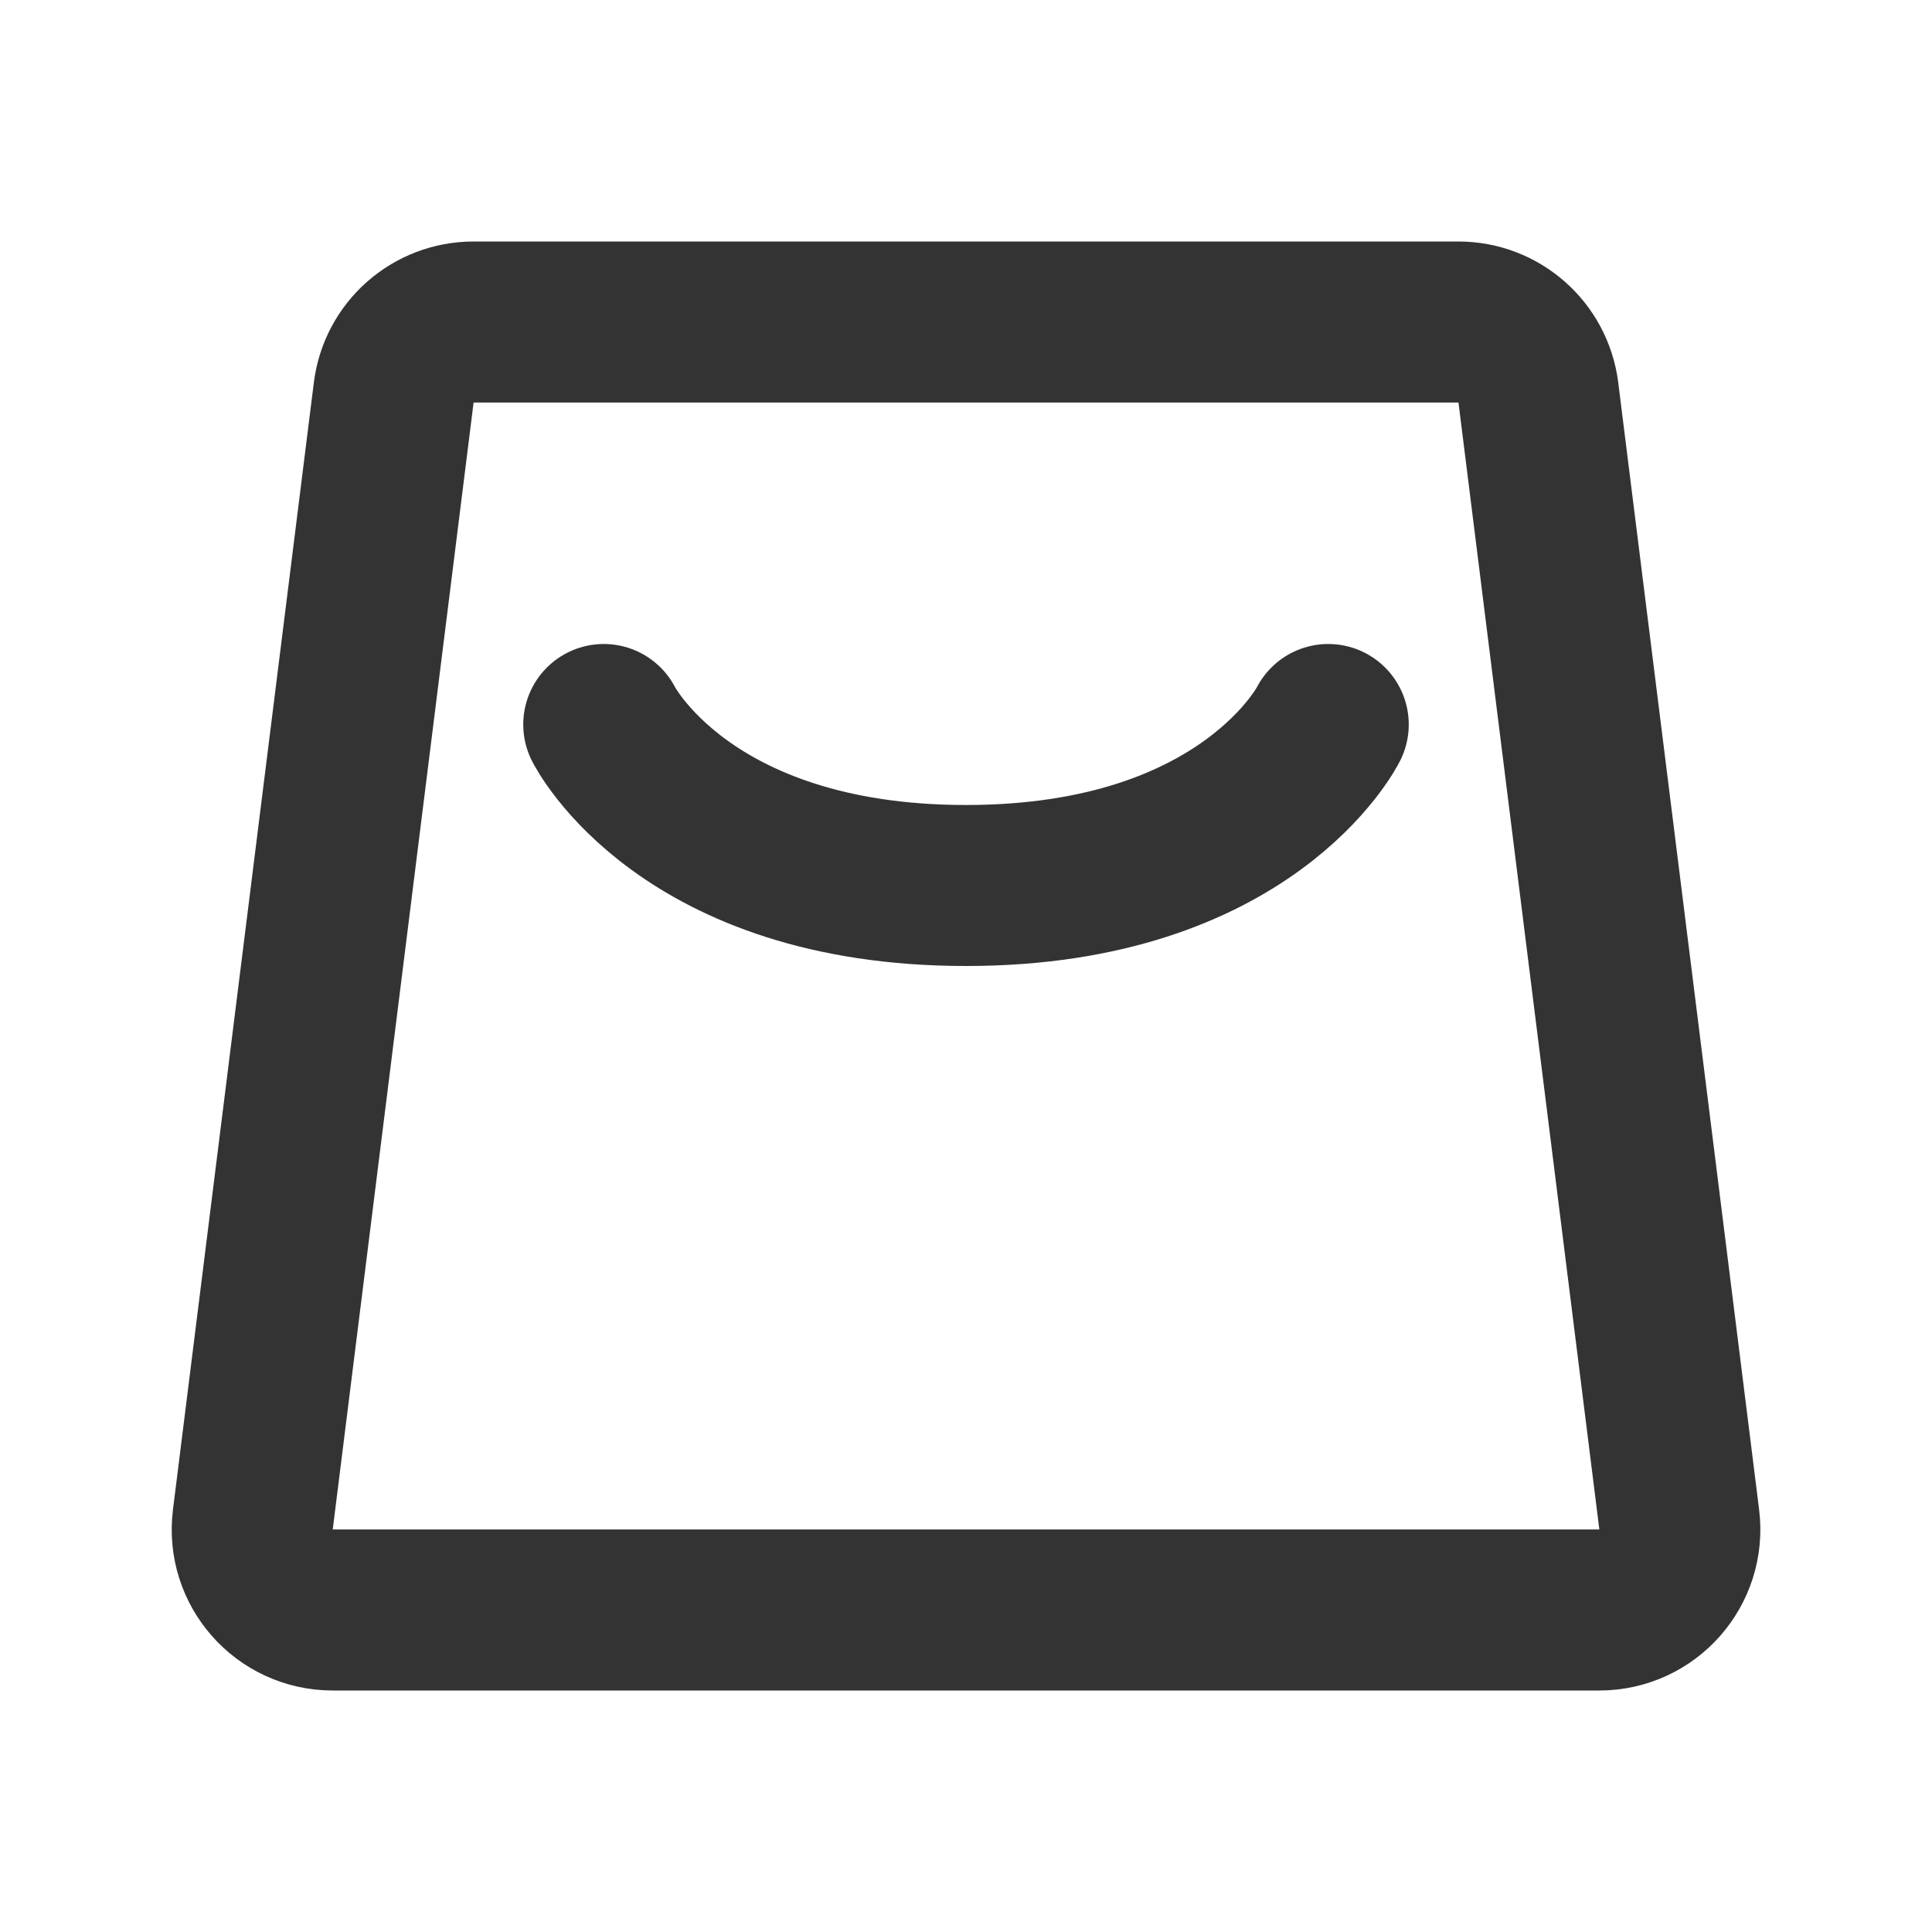 <svg width="24" height="24" viewBox="0 0 24 24" fill="none" xmlns="http://www.w3.org/2000/svg">
<path d="M4.891 4.876C4.953 4.376 5.378 4 5.883 4H18.117C18.622 4 19.047 4.376 19.11 4.876L20.86 18.876C20.934 19.473 20.469 20 19.867 20H4.133C3.531 20 3.066 19.473 3.141 18.876L4.891 4.876Z" stroke="#333333" stroke-width="2" stroke-linejoin="round"/>
<path d="M7.5 9C7.5 9 8.5 11 12 11C15.5 11 16.5 9 16.5 9" stroke="#333333" stroke-width="2" stroke-linecap="round" stroke-linejoin="round"/>
</svg>
